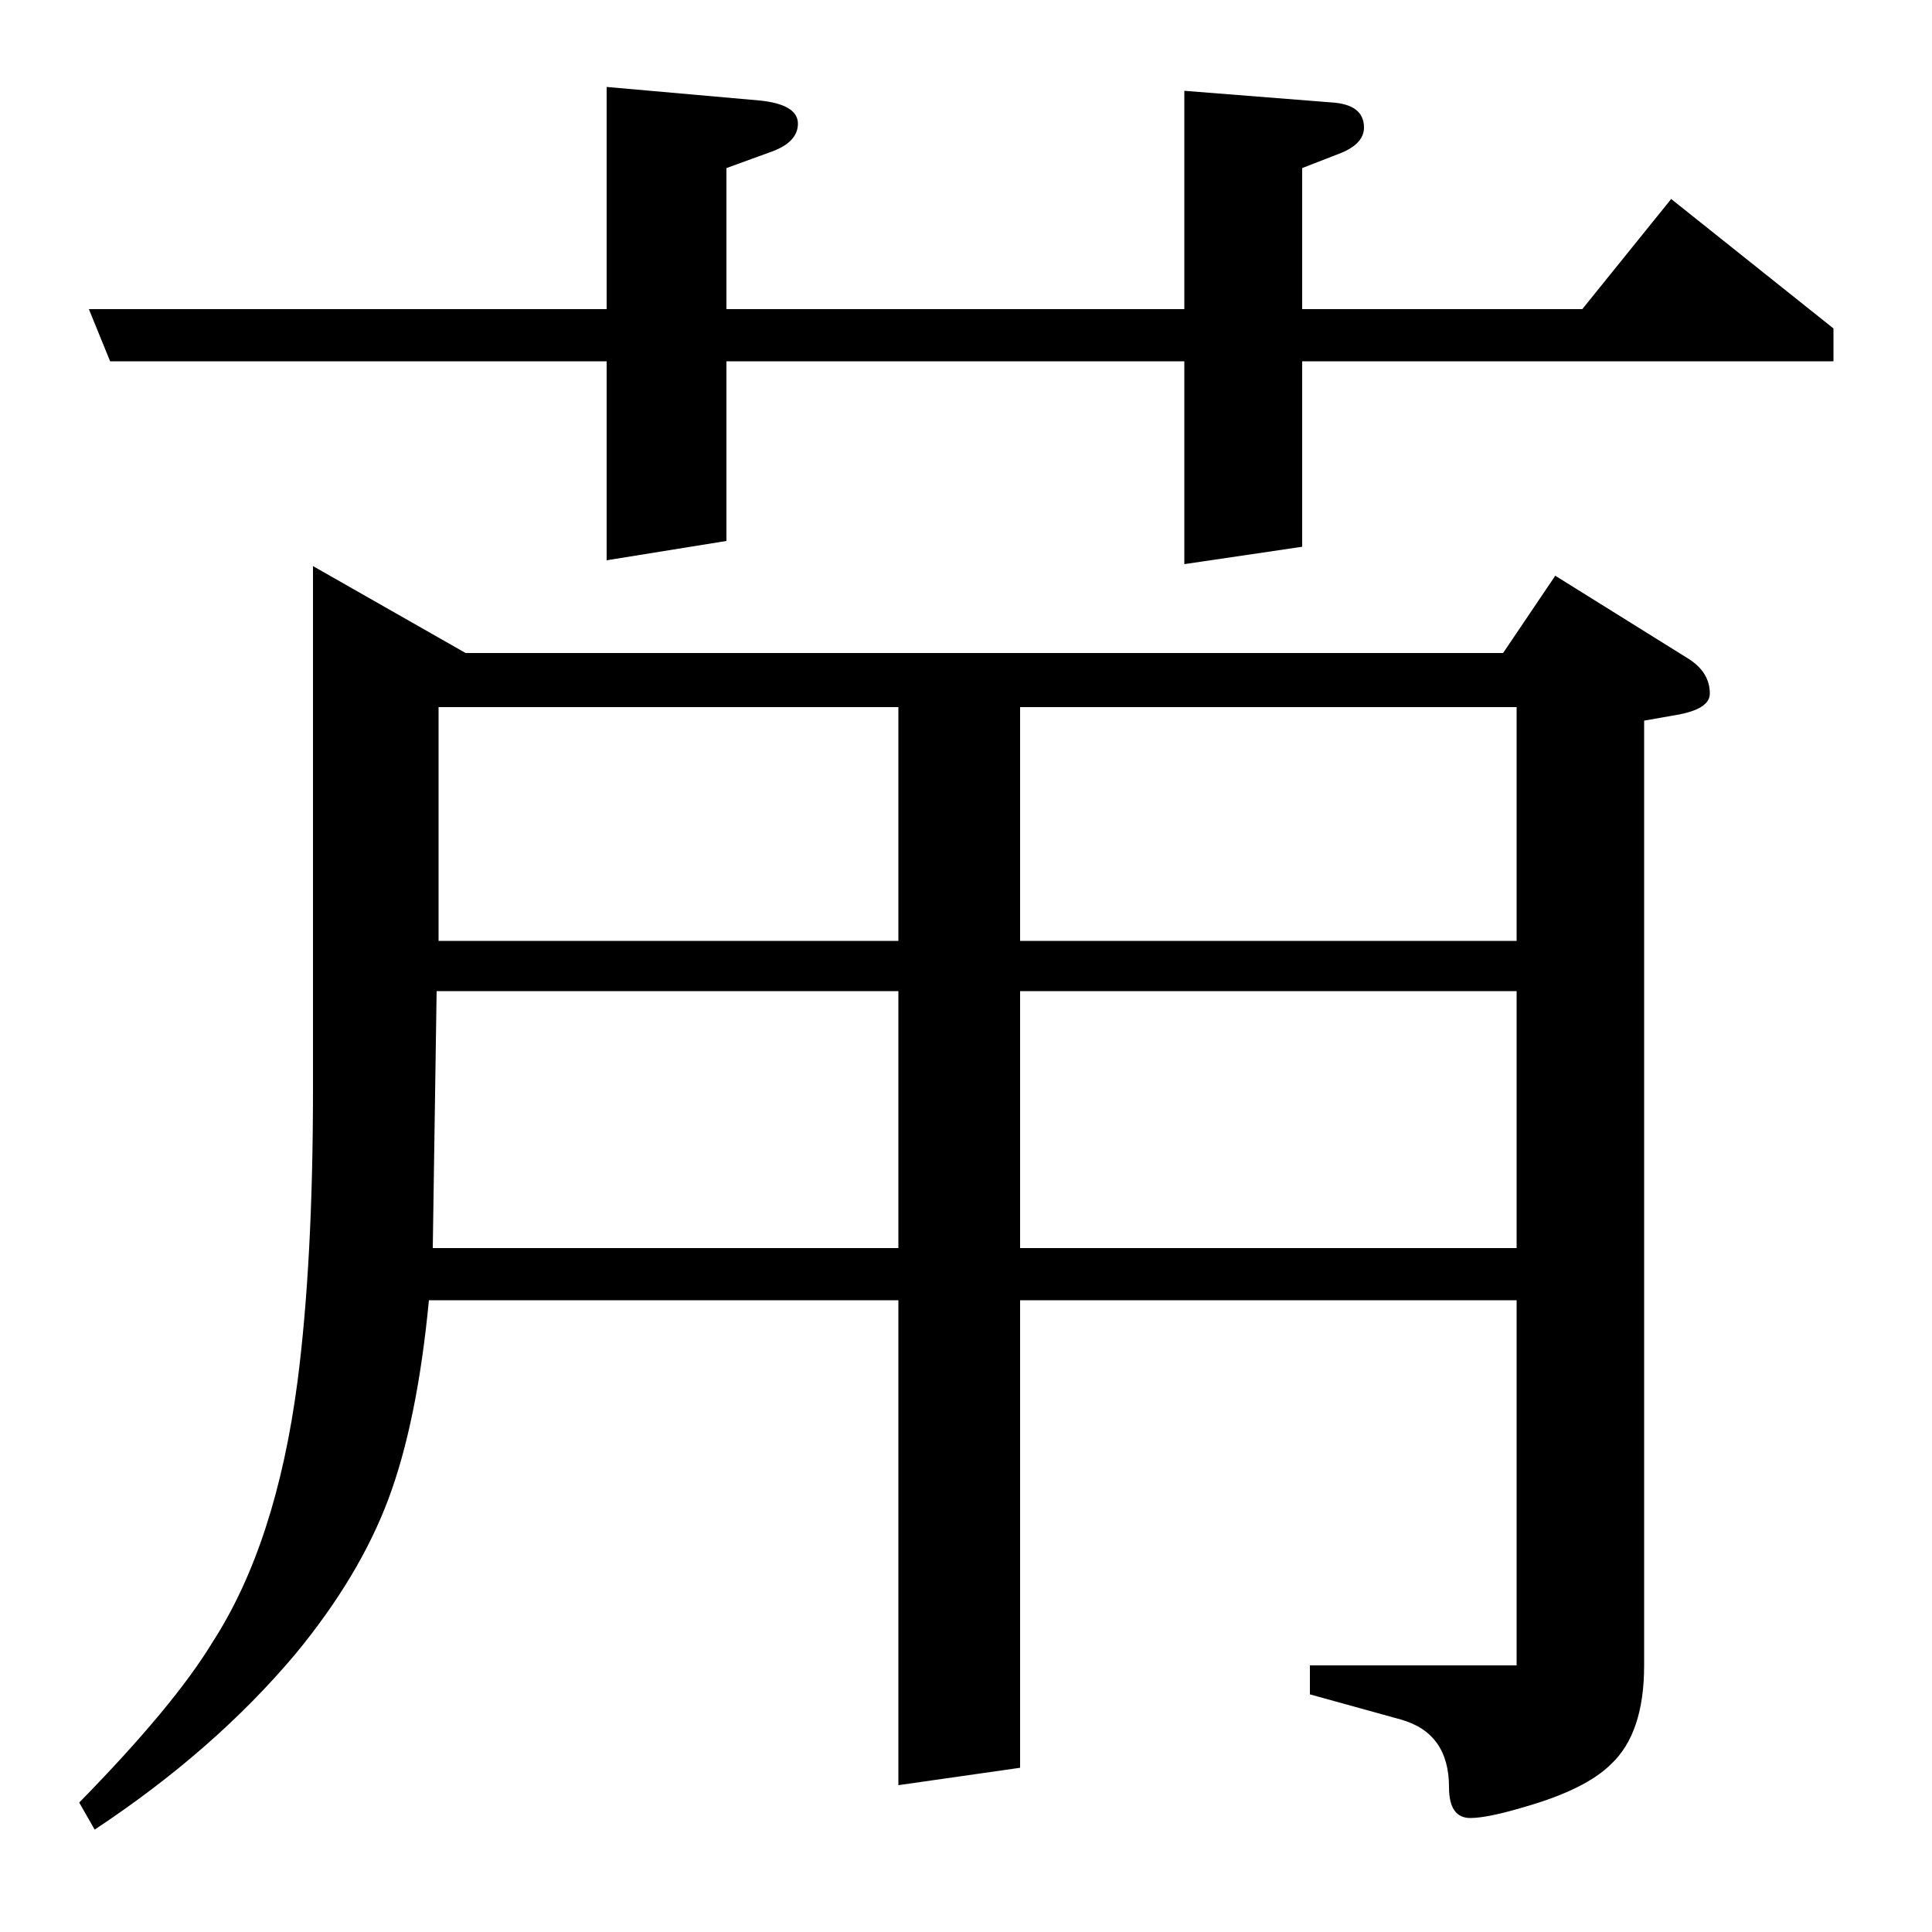 <?xml version="1.0" standalone="no"?>
<!DOCTYPE svg PUBLIC "-//W3C//DTD SVG 1.1//EN" "http://www.w3.org/Graphics/SVG/1.1/DTD/svg11.dtd" >
<svg xmlns="http://www.w3.org/2000/svg" xmlns:xlink="http://www.w3.org/1999/xlink" version="1.1" viewBox="0 -120 1000 1000">
  <g transform="matrix(1 0 0 -1 0 880)">
   <path fill="currentColor"
d="M41 67q49 50 69 83q33 51 44 135q8 62 8 151v271l79 -45h537l27 40l69 -43q11 -7 11 -18q0 -8 -17 -11l-17 -3v-489q0 -35 -17 -51q-13 -13 -44 -22q-20 -6 -29 -6q-11 0 -11 16q0 28 -25 35l-47 13v15h107v189h-257v-242l-63 -9v251h-243q-6 -63 -21 -103t-48 -80
q-42 -50 -104 -91zM226 487l-2 -133h241v133h-239zM227 513h238v121h-238v-121zM528 354h257v133h-257v-133zM528 513h257v121h-257v-121zM314 813h-257l-11 27h268v115l79 -7q20 -2 20 -12t-15 -15l-22 -8v-73h237v113l76 -6q17 -1 17 -13q0 -9 -14 -14l-18 -7v-73h145
l46 57l84 -67v-17h-275v-96l-61 -9v105h-237v-93l-62 -10v103z" />
  </g>

</svg>
